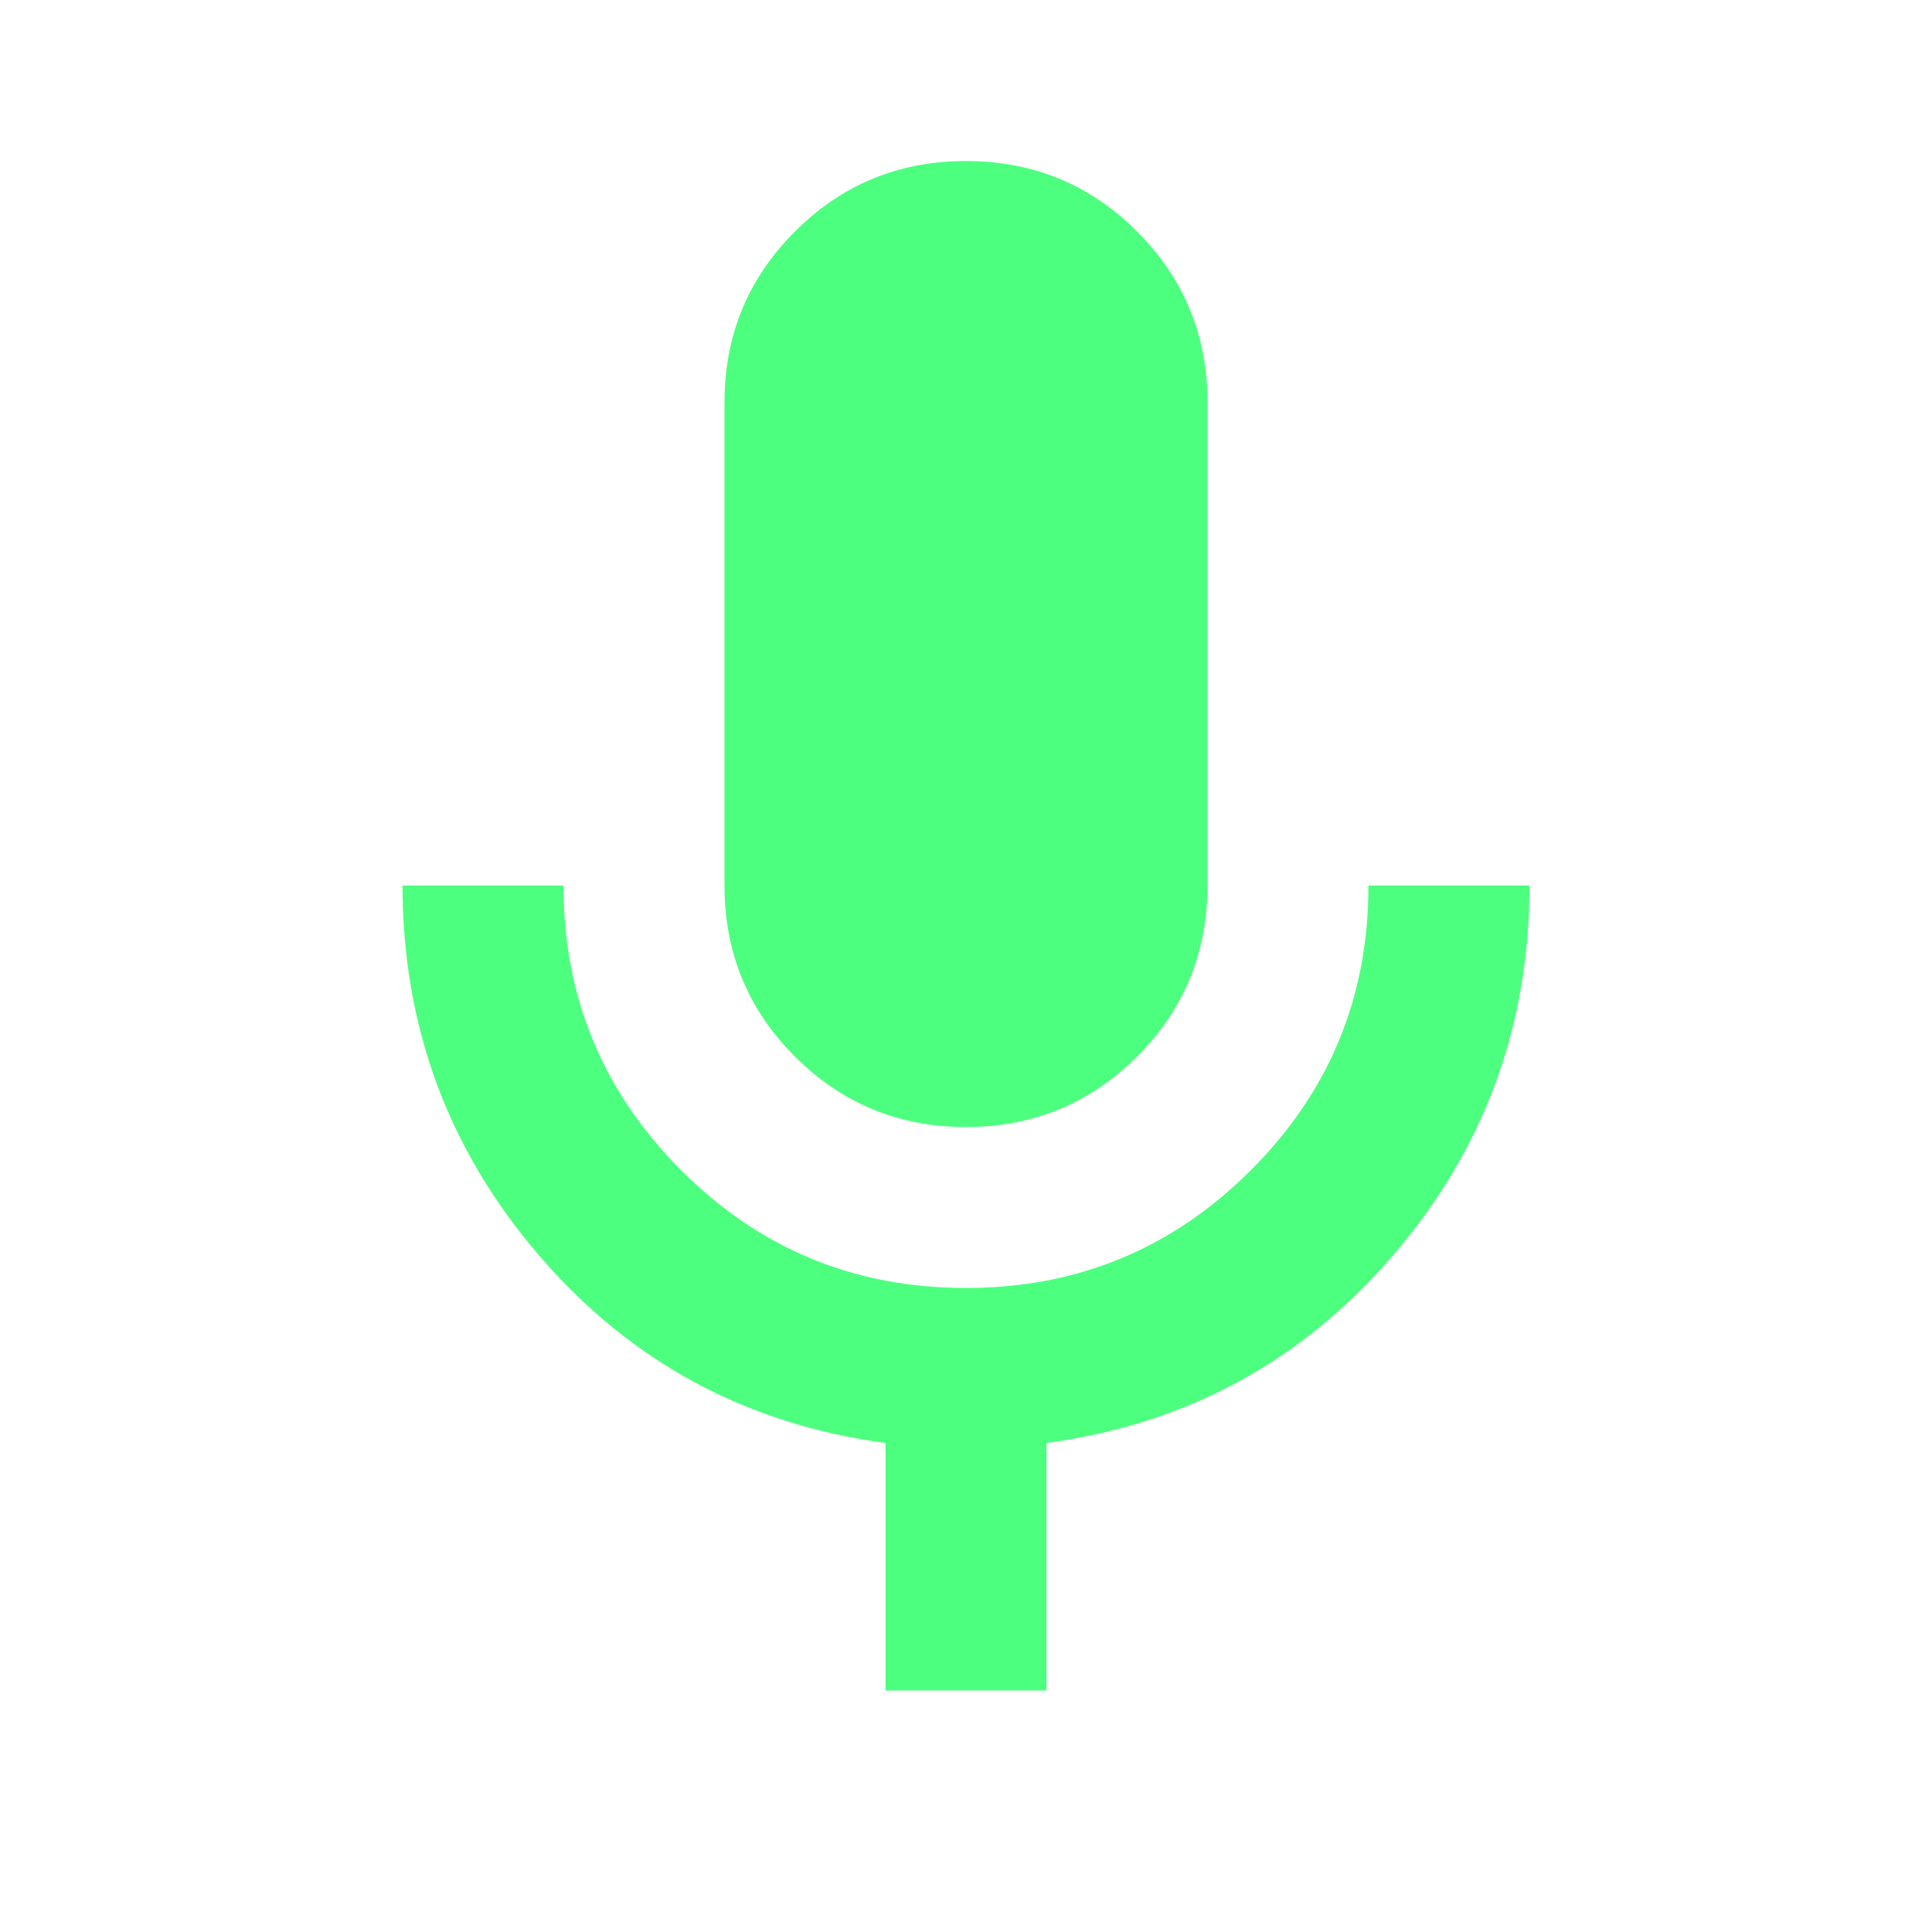 <svg width="17" height="17" viewBox="0 0 17 17" fill="none" xmlns="http://www.w3.org/2000/svg">
<path d="M8.5 9.917C7.91 9.917 7.408 9.71 6.995 9.297C6.581 8.884 6.375 8.382 6.375 7.792V3.542C6.375 2.951 6.581 2.45 6.995 2.037C7.408 1.623 7.91 1.417 8.5 1.417C9.09 1.417 9.592 1.623 10.005 2.037C10.418 2.45 10.625 2.951 10.625 3.542V7.792C10.625 8.382 10.418 8.884 10.005 9.297C9.592 9.71 9.09 9.917 8.5 9.917ZM7.792 14.875V12.697C6.564 12.532 5.548 11.983 4.746 11.05C3.943 10.117 3.542 9.031 3.542 7.792H4.958C4.958 8.772 5.304 9.607 5.994 10.298C6.685 10.989 7.52 11.334 8.5 11.333C9.479 11.333 10.315 10.988 11.006 10.297C11.697 9.607 12.042 8.772 12.041 7.792H13.458C13.458 9.031 13.057 10.117 12.254 11.05C11.451 11.983 10.436 12.532 9.208 12.697V14.875H7.792Z" fill="#4DFF7E"/>
</svg>
